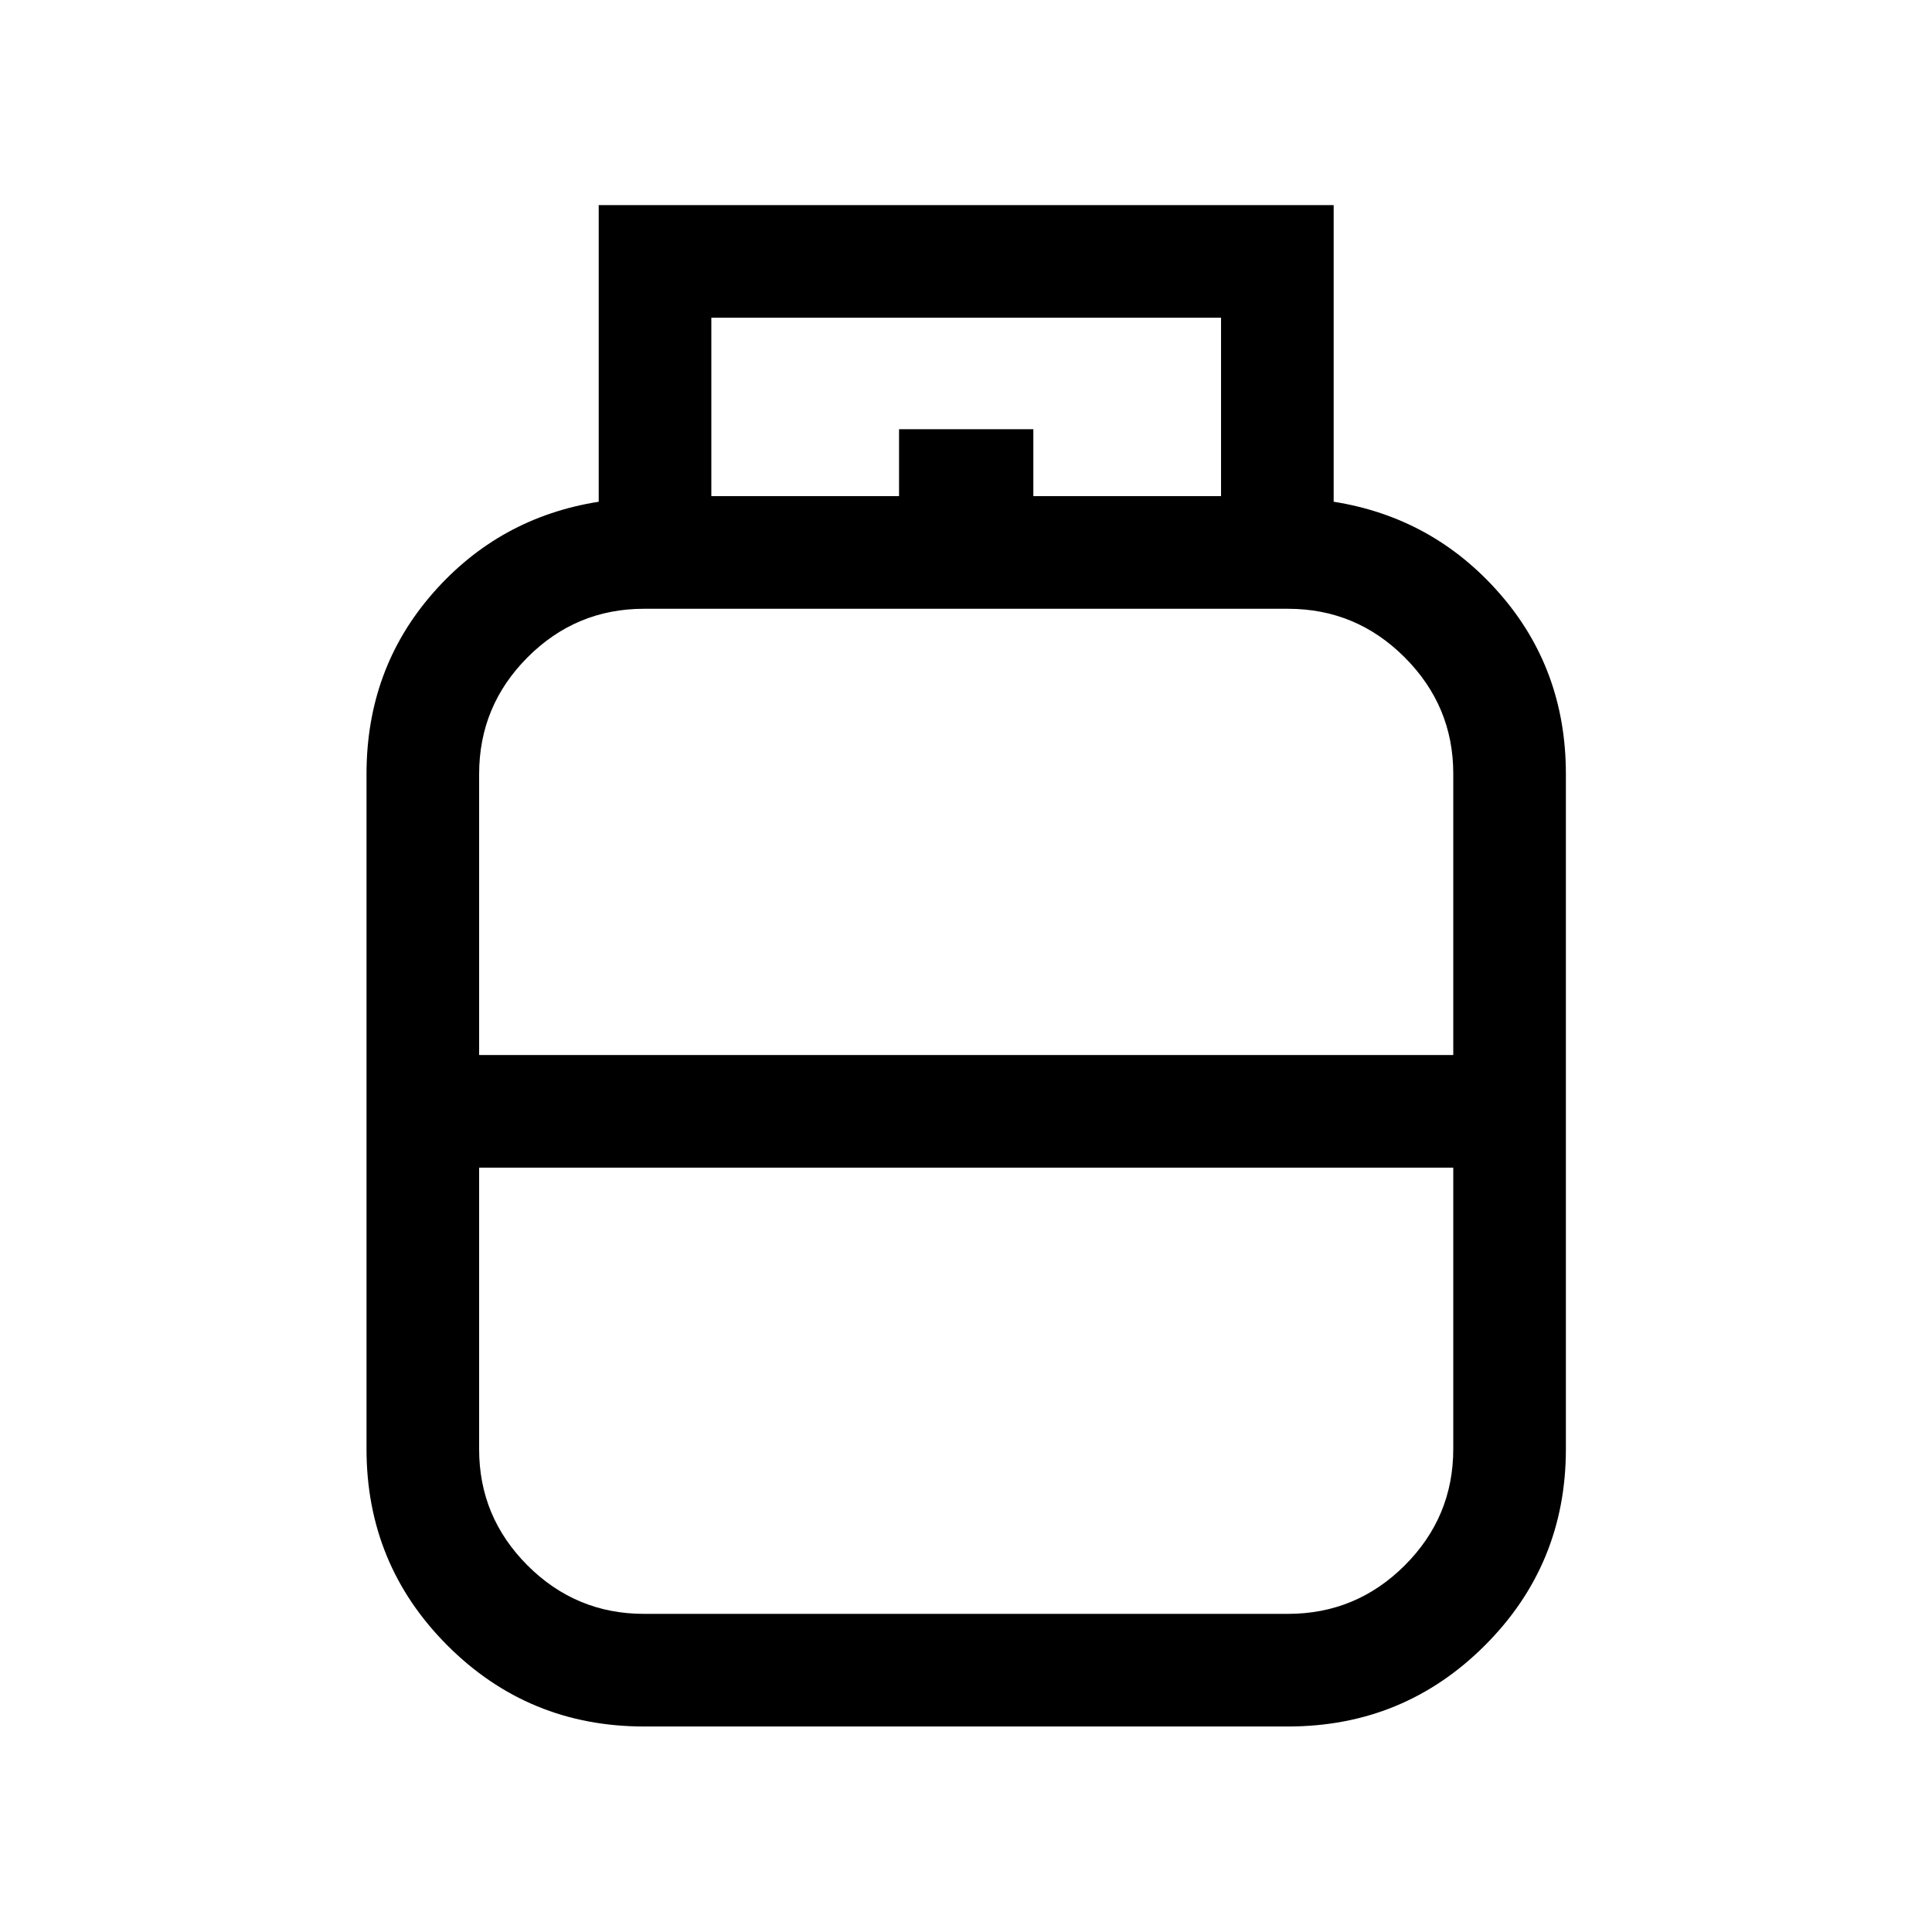 <svg xmlns="http://www.w3.org/2000/svg" height="24" viewBox="0 -960 960 960" width="24"><path d="M320-102.12q-57.41 0-97.65-40.23-40.23-40.24-40.23-97.65v-335.39q0-52.17 32.94-89.83t82.44-45.47v-147.39h365.19v147.39q49.31 7.81 82.35 45.47 33.04 37.66 33.04 89.83V-240q0 57.41-40.3 97.65-40.29 40.23-97.78 40.23H320Zm-81.92-333.65h484.04V-575.6q0-33.59-24.13-57.75Q673.87-657.5 640-657.5H320q-33.79 0-57.86 24.12-24.06 24.12-24.06 57.99v139.62ZM320-158.08h320q33.87 0 57.99-24.06 24.13-24.07 24.13-57.86v-139.81H238.08v139.99q0 33.63 24.06 57.69 24.07 24.05 57.86 24.05Zm160-277.69Zm0 55.96Zm0-27.88Zm33.46-305.77h93.27v-88.66H353.46v88.66h93.27v-33.27h66.73v33.27Z"/></svg>